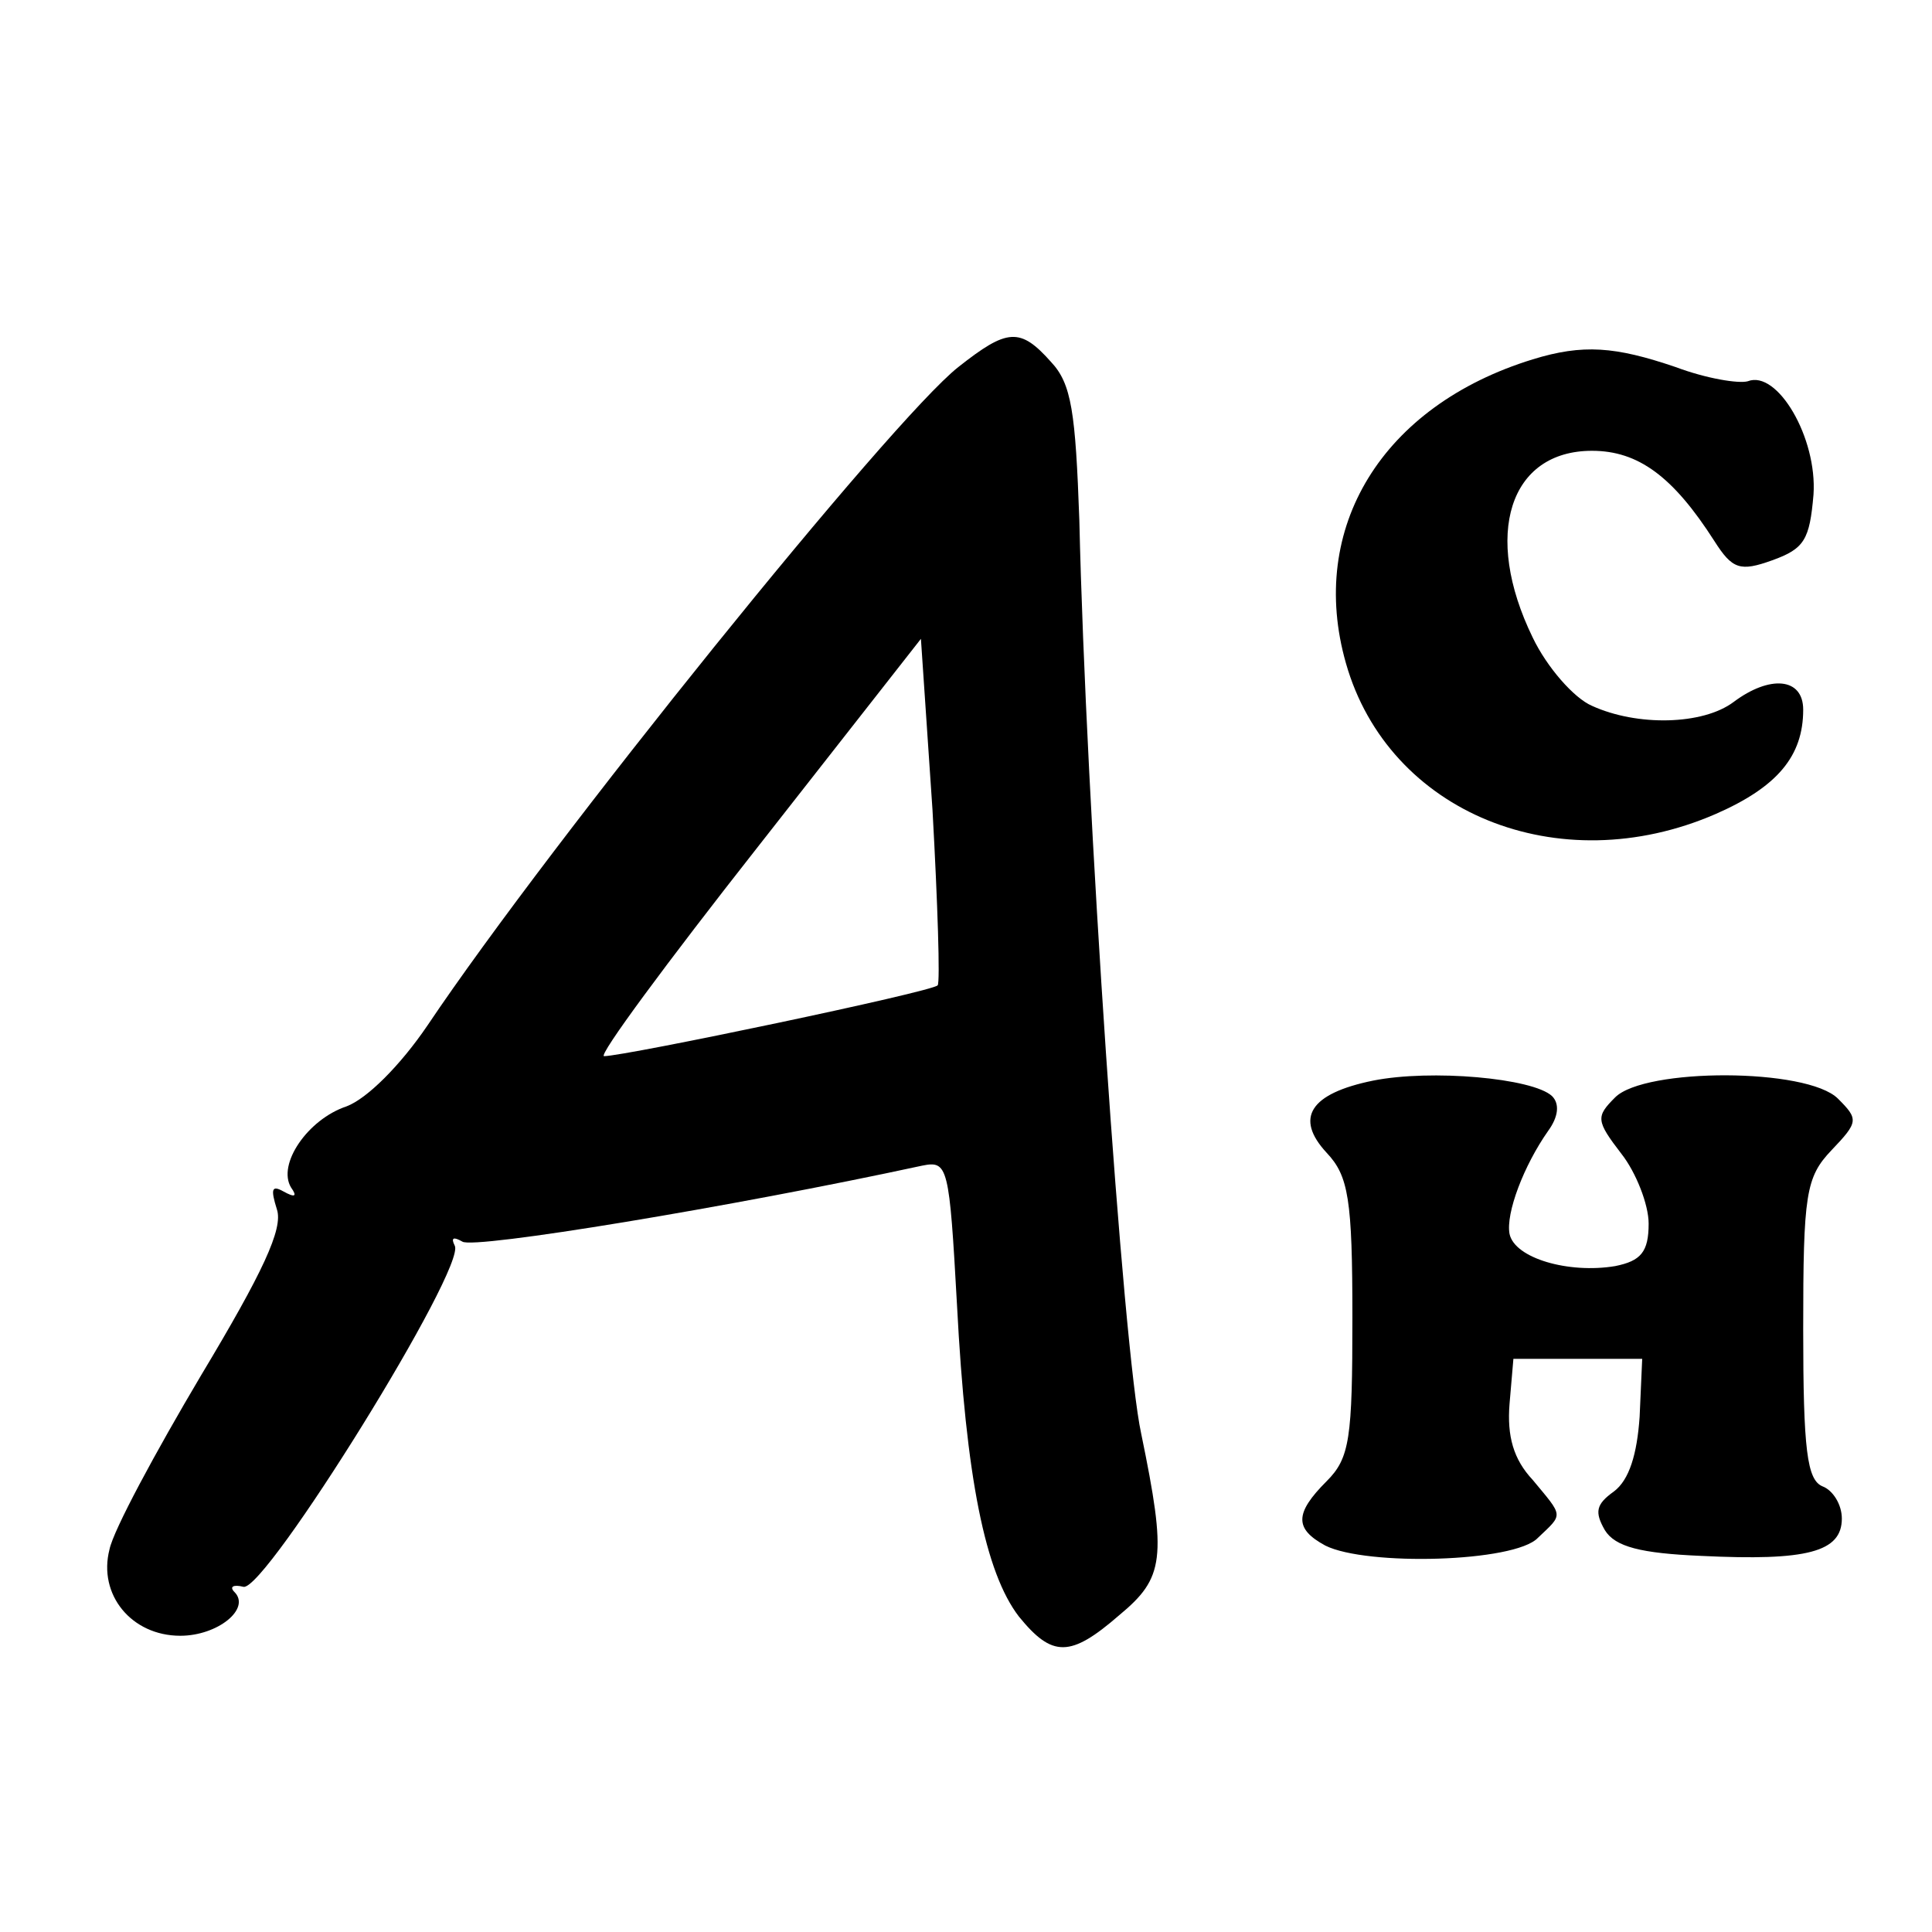<?xml version="1.0" standalone="no"?>
<!DOCTYPE svg PUBLIC "-//W3C//DTD SVG 20010904//EN"
 "http://www.w3.org/TR/2001/REC-SVG-20010904/DTD/svg10.dtd">
<svg version="1.0" xmlns="http://www.w3.org/2000/svg"
 width="150pt" height="150pt" viewBox="0 0 150 150"
 preserveAspectRatio="xMidYMid meet">
<g transform="translate(0,150) scale(0.1,-0.1)"
fill="#000000" stroke="none">
<path d="M744 1215 c-52 -41 -316 -368 -412 -511 -21 -31 -47 -57 -63 -63 -30
-10 -54 -45 -43 -63 5 -7 3 -8 -6 -3 -9 5 -10 2 -5 -14 5 -15 -11 -49 -59
-129 -35 -59 -68 -120 -71 -135 -9 -35 17 -67 55 -67 29 0 55 21 42 34 -4 4
-1 6 7 4 17 -4 174 249 164 265 -3 6 -1 7 6 3 9 -6 209 27 357 59 20 4 21 0
27 -108 7 -135 22 -208 48 -242 26 -32 40 -32 78 1 35 29 37 44 17 141 -14 64
-43 489 -48 709 -3 84 -6 106 -22 123 -24 27 -34 26 -72 -4z m-16 -480 c-4 -5
-243 -55 -259 -55 -5 0 49 73 119 162 l127 162 9 -133 c4 -72 6 -134 4 -136z"/>
<path d="M1190 1221 c-117 -36 -175 -131 -145 -236 33 -116 165 -170 287 -117
48 21 68 45 68 81 0 25 -26 27 -54 6 -24 -18 -75 -19 -110 -3 -14 6 -35 30
-46 53 -39 80 -18 145 46 145 36 0 63 -20 95 -70 14 -22 20 -24 45 -15 25 9
29 16 32 51 3 44 -28 97 -51 88 -7 -2 -32 2 -56 11 -47 16 -72 18 -111 6z"/>
<path d="M1066 661 c-49 -10 -61 -29 -36 -56 17 -18 20 -36 20 -128 0 -94 -2
-109 -20 -127 -25 -25 -25 -37 -1 -50 32 -16 147 -13 165 6 20 19 20 16 -4 45
-15 16 -20 34 -18 59 l3 35 50 0 50 0 -2 -45 c-2 -29 -8 -49 -20 -58 -14 -10
-15 -16 -7 -30 8 -13 28 -18 75 -20 82 -4 109 3 109 29 0 11 -7 22 -15 25 -12
5 -15 28 -15 122 0 105 2 118 22 139 21 22 21 24 5 40 -24 24 -150 24 -173 1
-15 -15 -15 -18 5 -44 11 -14 21 -39 21 -54 0 -22 -6 -29 -26 -33 -36 -6 -78
6 -82 25 -3 16 11 53 30 80 8 11 9 21 3 27 -15 14 -94 21 -139 12z"/>
</g>
</svg>
